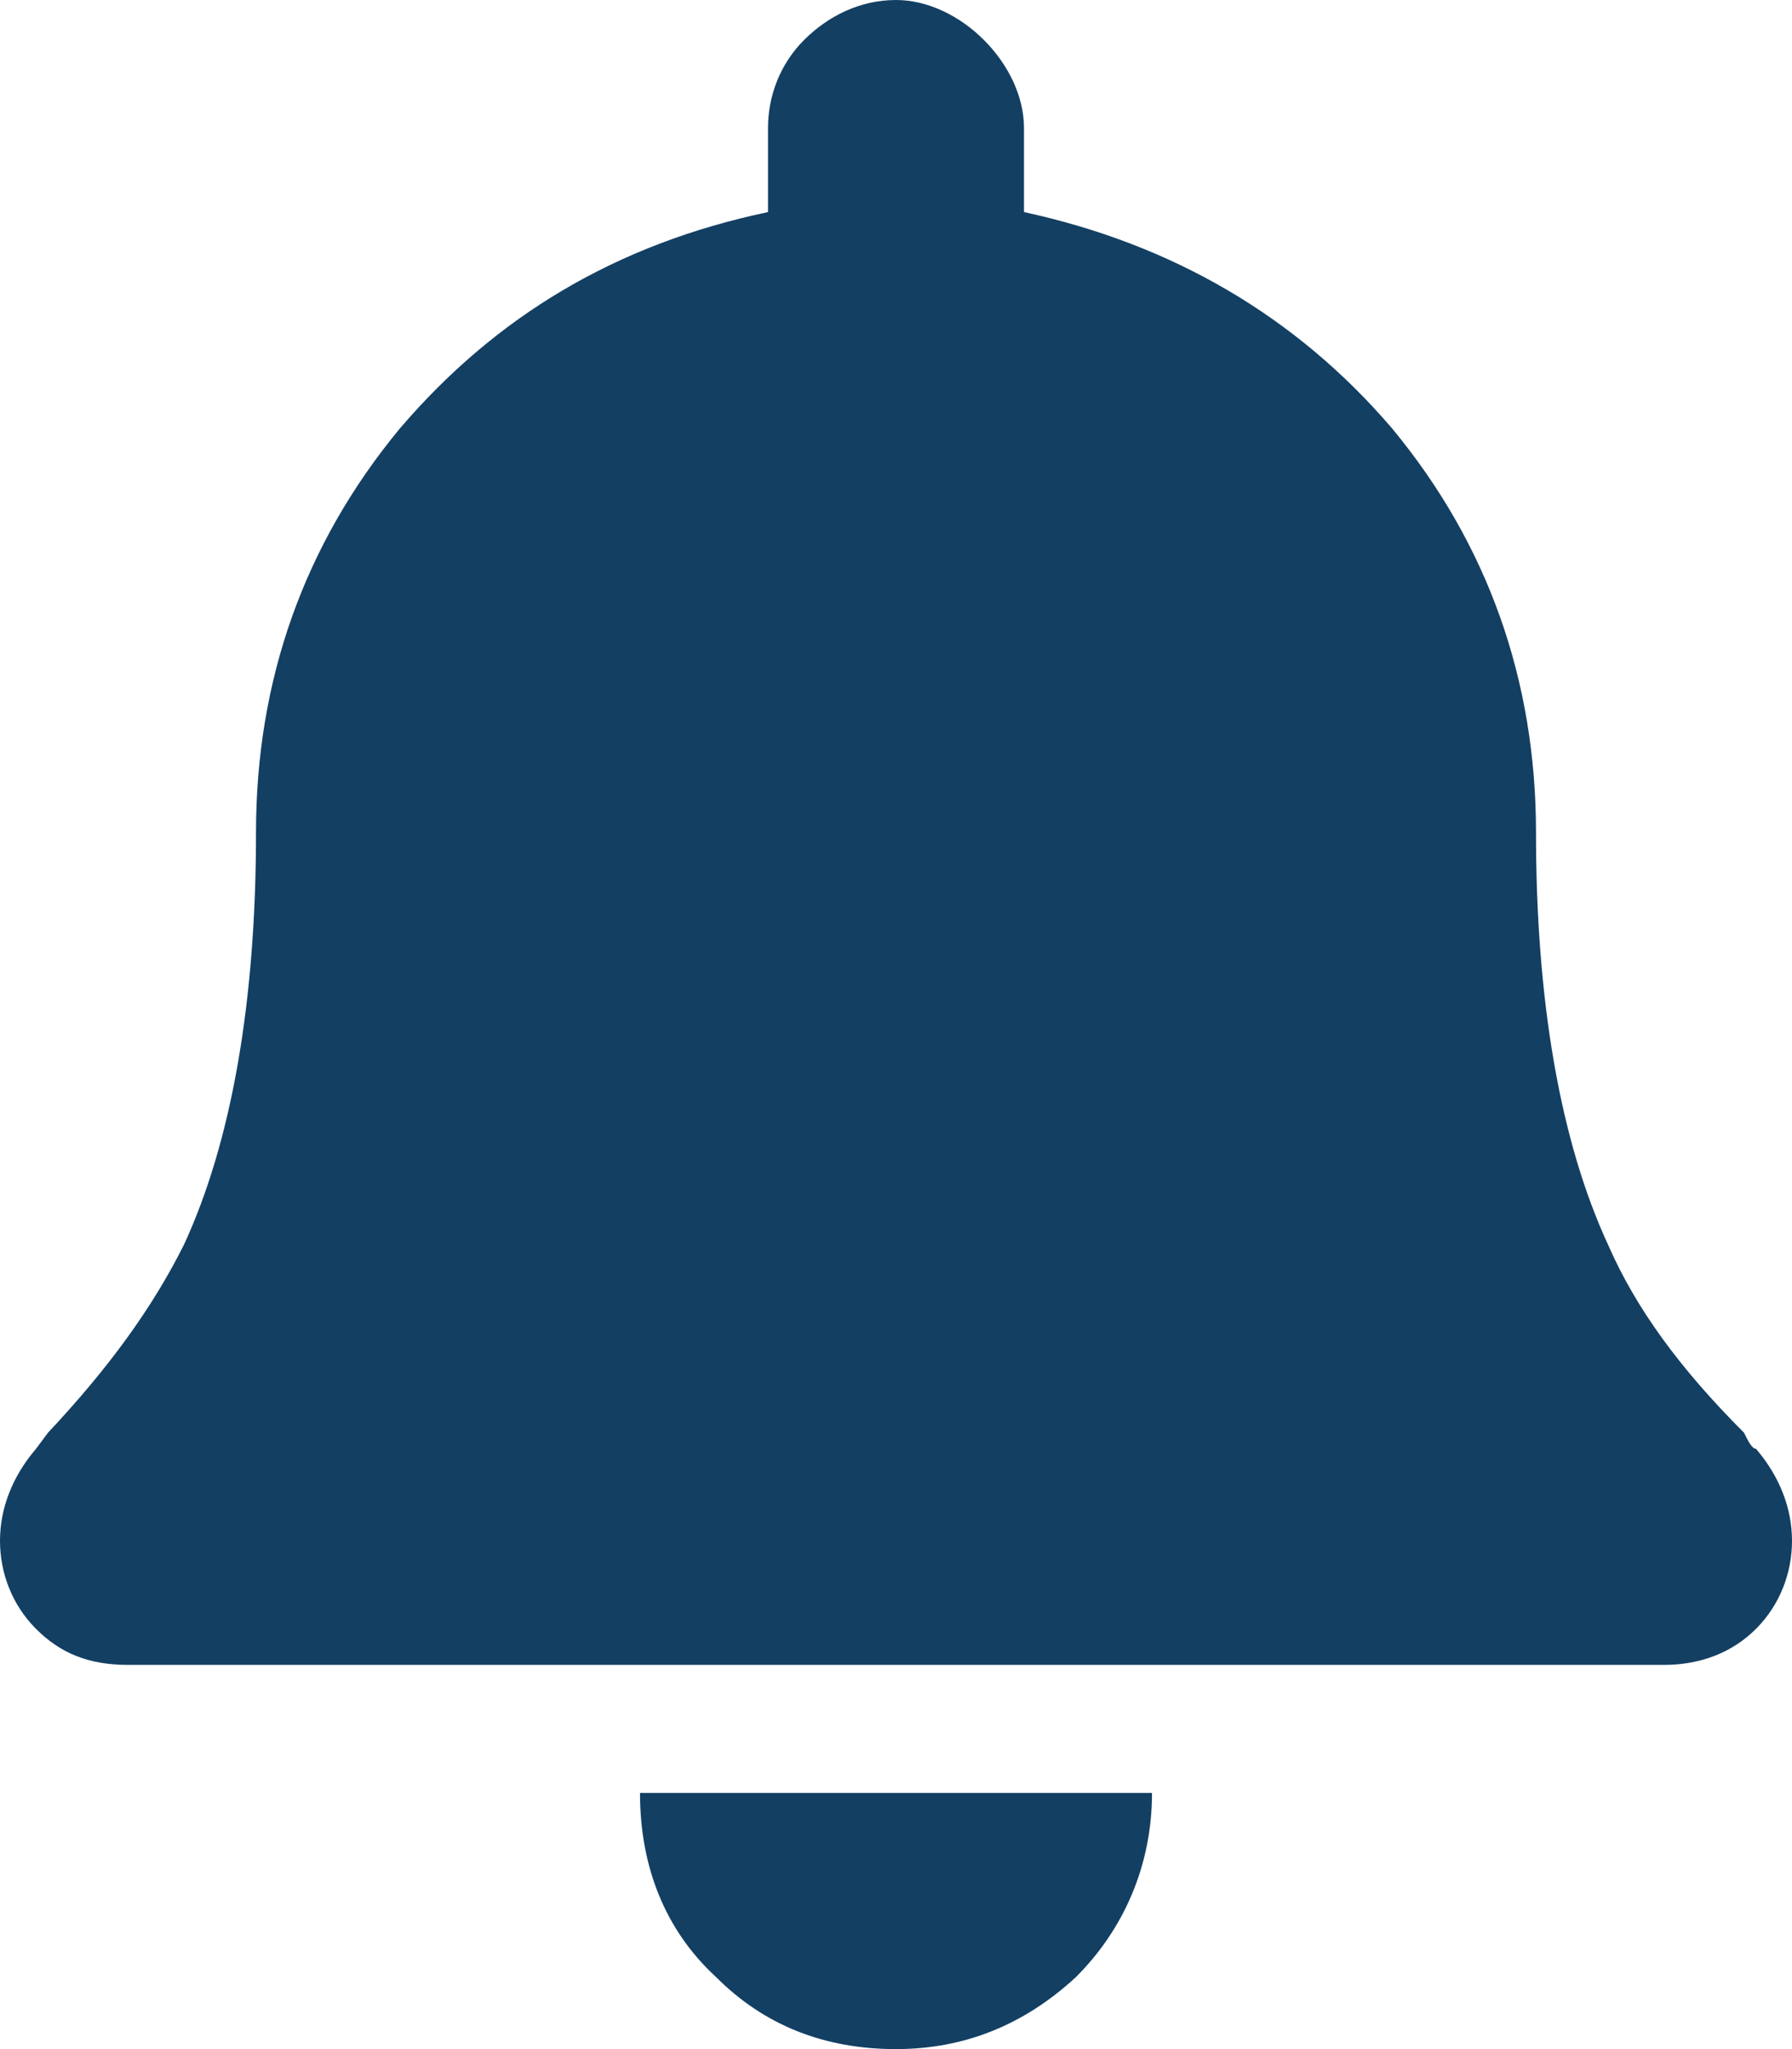 <svg width="21" height="24" viewBox="0 0 21 24" fill="none" xmlns="http://www.w3.org/2000/svg">
<path d="M10.5 24C9.656 24 8.953 23.719 8.391 23.156C7.781 22.594 7.5 21.844 7.5 21H13.5C13.5 21.844 13.172 22.594 12.609 23.156C12 23.719 11.297 24 10.5 24ZM20.578 16.969C20.859 17.297 21 17.672 21 18.047C21 18.422 20.859 18.797 20.578 19.078C20.297 19.359 19.922 19.5 19.5 19.5H1.5C1.031 19.5 0.703 19.359 0.422 19.078C0.141 18.797 0 18.422 0 18.047C0 17.672 0.141 17.297 0.422 16.969L0.562 16.781C1.266 16.031 1.781 15.328 2.156 14.578C2.719 13.359 3 11.719 3 9.75C3 7.969 3.562 6.375 4.688 5.016C5.812 3.703 7.219 2.859 9 2.484V1.5C9 1.125 9.141 0.75 9.422 0.469C9.703 0.188 10.078 0 10.5 0C10.875 0 11.25 0.188 11.531 0.469C11.812 0.75 12 1.125 12 1.5V2.484C13.734 2.859 15.188 3.703 16.312 5.016C17.438 6.375 18 7.969 18 9.75C18 11.719 18.281 13.359 18.844 14.578C19.172 15.328 19.688 16.031 20.438 16.781C20.484 16.875 20.531 16.969 20.578 16.969Z" fill="#133F63"/>
</svg>
